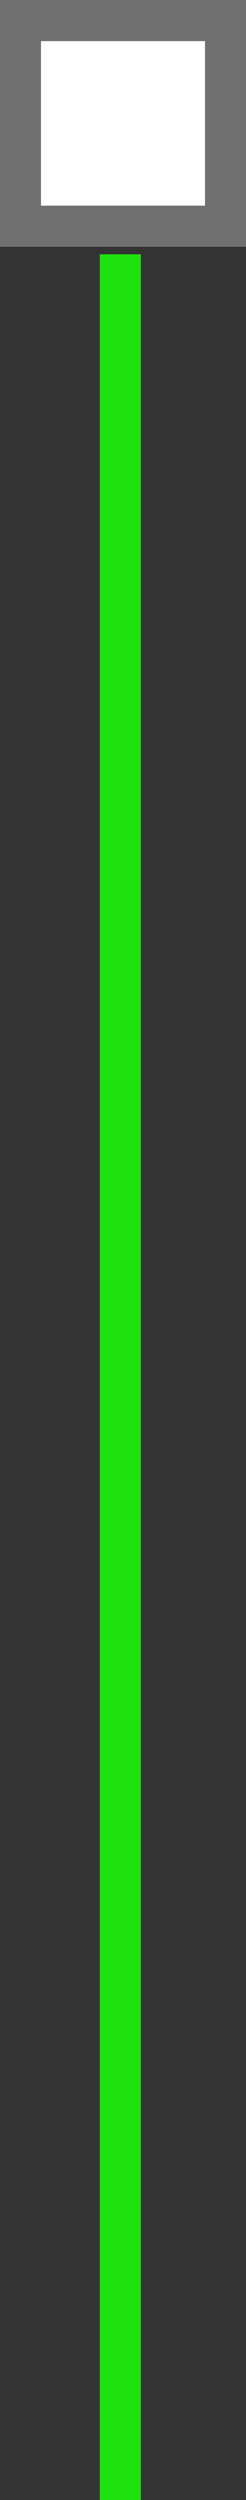 <svg xmlns="http://www.w3.org/2000/svg" width="6" height="60.783" viewBox="0 0 6 60.783">
  <rect x="0" y="0" width="6" height="60.783" fill="#333333" stroke="none"/>
  <path id="Path_6" data-name="Path 6" d="M0,54.6V0" transform="translate(2.935 60.783) rotate(180)" fill="#17eb37"
    stroke="#1de20d" stroke-width="1" />
  <g id="Rectangle_19" data-name="Rectangle 19" transform="translate(6 6) rotate(180)" fill="#fff" stroke="#707070"
    stroke-width="1">
    <rect width="6" height="6" stroke="none" />
    <rect x="0.5" y="0.5" width="5" height="5" fill="none" />
  </g>
</svg>